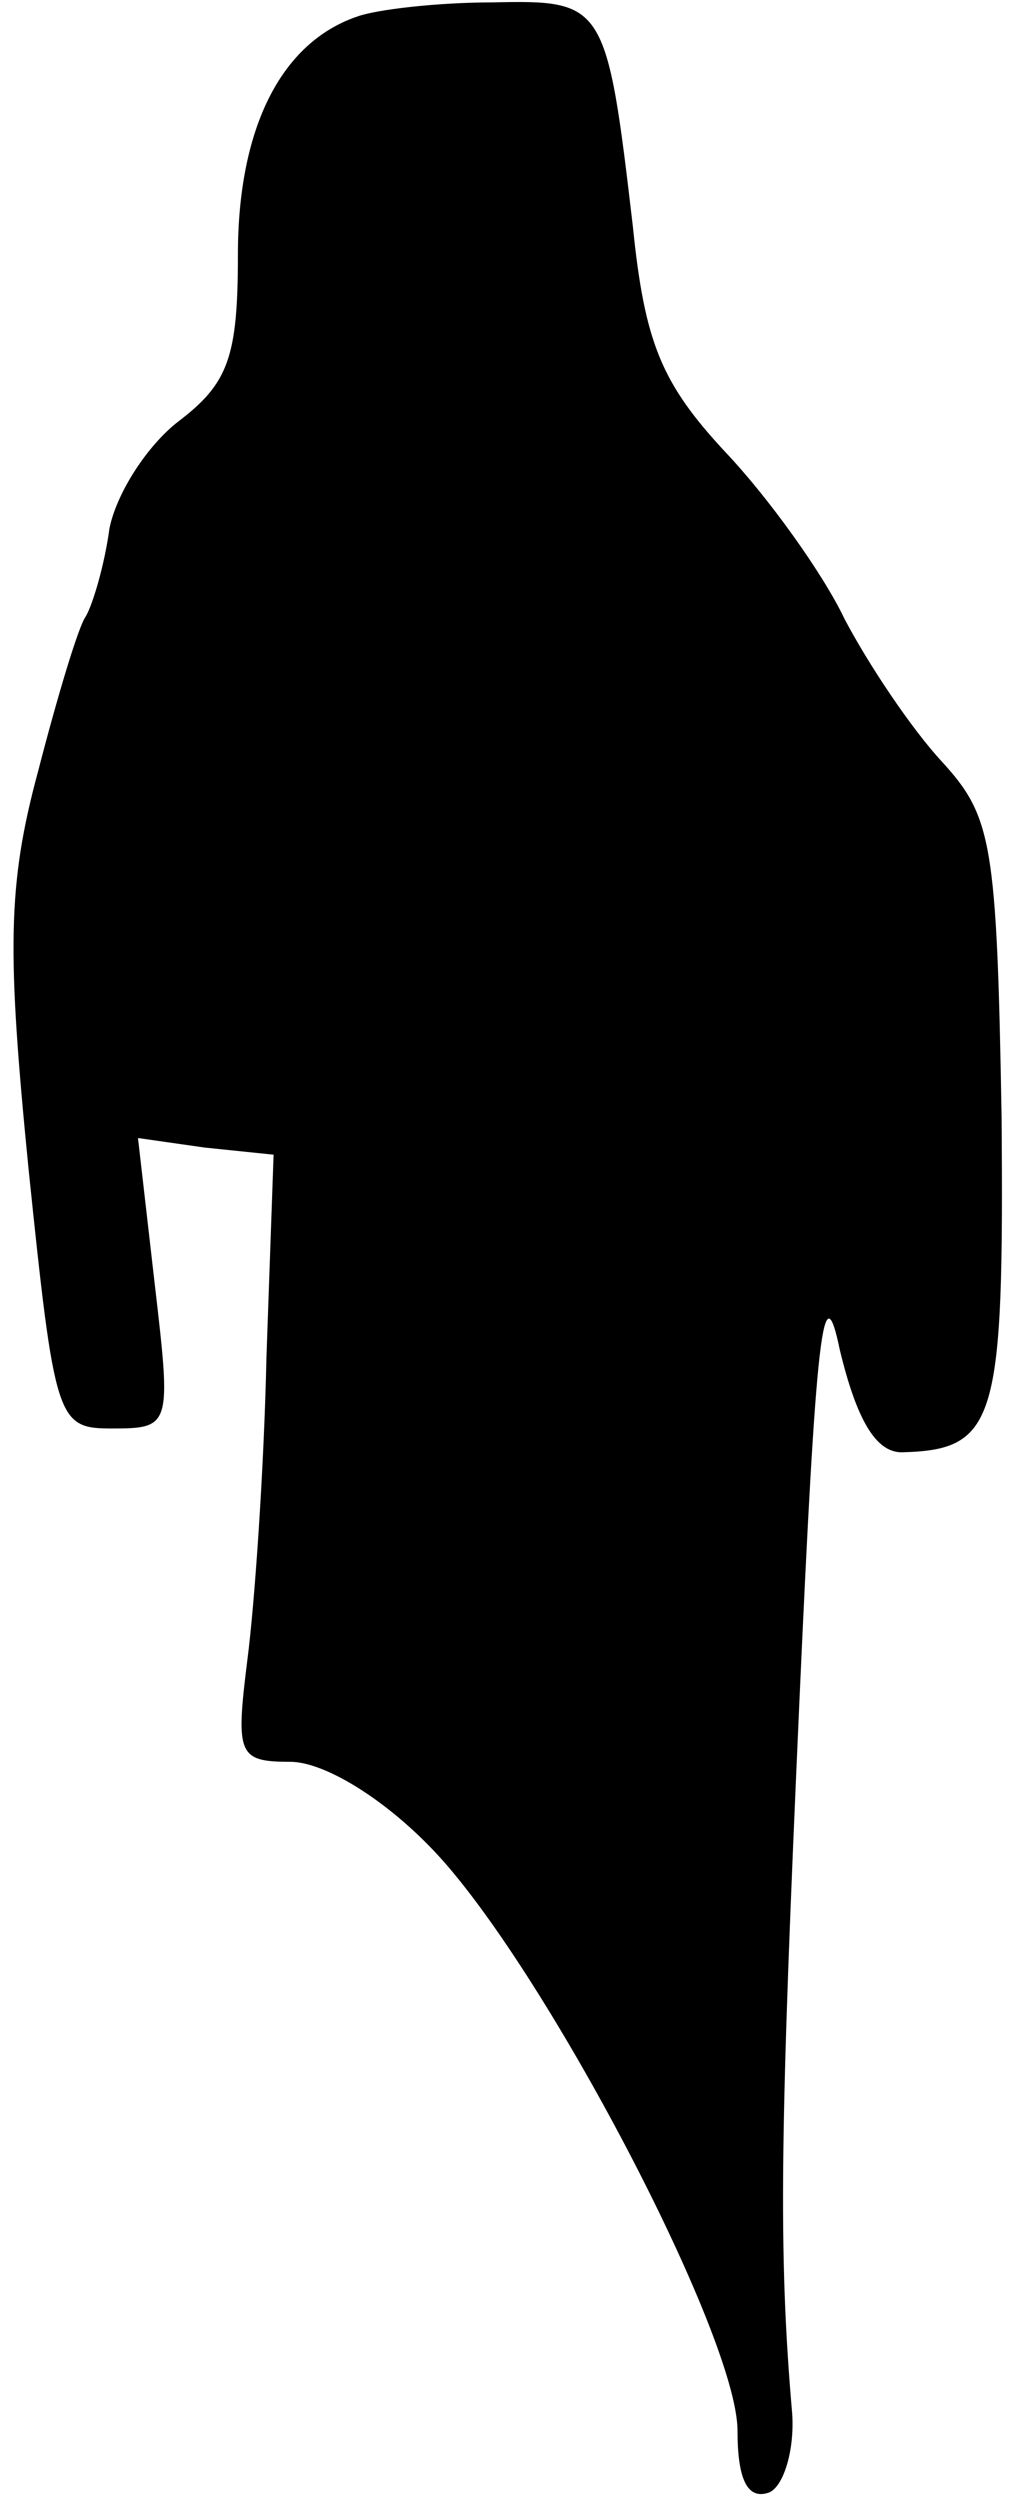 <?xml version="1.0" standalone="no"?>
<!DOCTYPE svg PUBLIC "-//W3C//DTD SVG 20010904//EN"
 "http://www.w3.org/TR/2001/REC-SVG-20010904/DTD/svg10.dtd">
<svg version="1.0" xmlns="http://www.w3.org/2000/svg"
 width="43pt" height="105pt" viewBox="0 0 43 105"
 preserveAspectRatio="xMidYMid meet">
<g transform="translate(0,105) scale(0.1,-0.1)"
fill="#000000" stroke="none">
<path fill="#000000" stroke="none" d="M150 1043 c-32 -11 -50 -47 -50 -100 0
-43 -4 -54 -25 -70 -13 -10 -26 -30 -29 -45 -2 -15 -7 -32 -10 -37 -3 -4 -12
-34 -20 -65 -13 -48 -13 -76 -4 -167 11 -106 12 -109 35 -109 25 0 25 1 18 61
l-7 61 28 -4 29 -3 -3 -85 c-1 -47 -5 -104 -8 -127 -5 -40 -4 -43 18 -43 14 0
39 -15 60 -37 46 -48 128 -204 128 -244 0 -20 4 -29 13 -26 6 2 11 17 10 33
-6 69 -5 120 3 299 7 156 10 182 17 148 7 -29 15 -43 26 -43 40 1 43 13 42
141 -2 115 -4 126 -25 149 -13 14 -31 41 -41 60 -9 19 -32 51 -50 70 -27 29
-34 46 -39 95 -11 94 -12 95 -59 94 -23 0 -49 -3 -57 -6z"/>
</g>
</svg>
